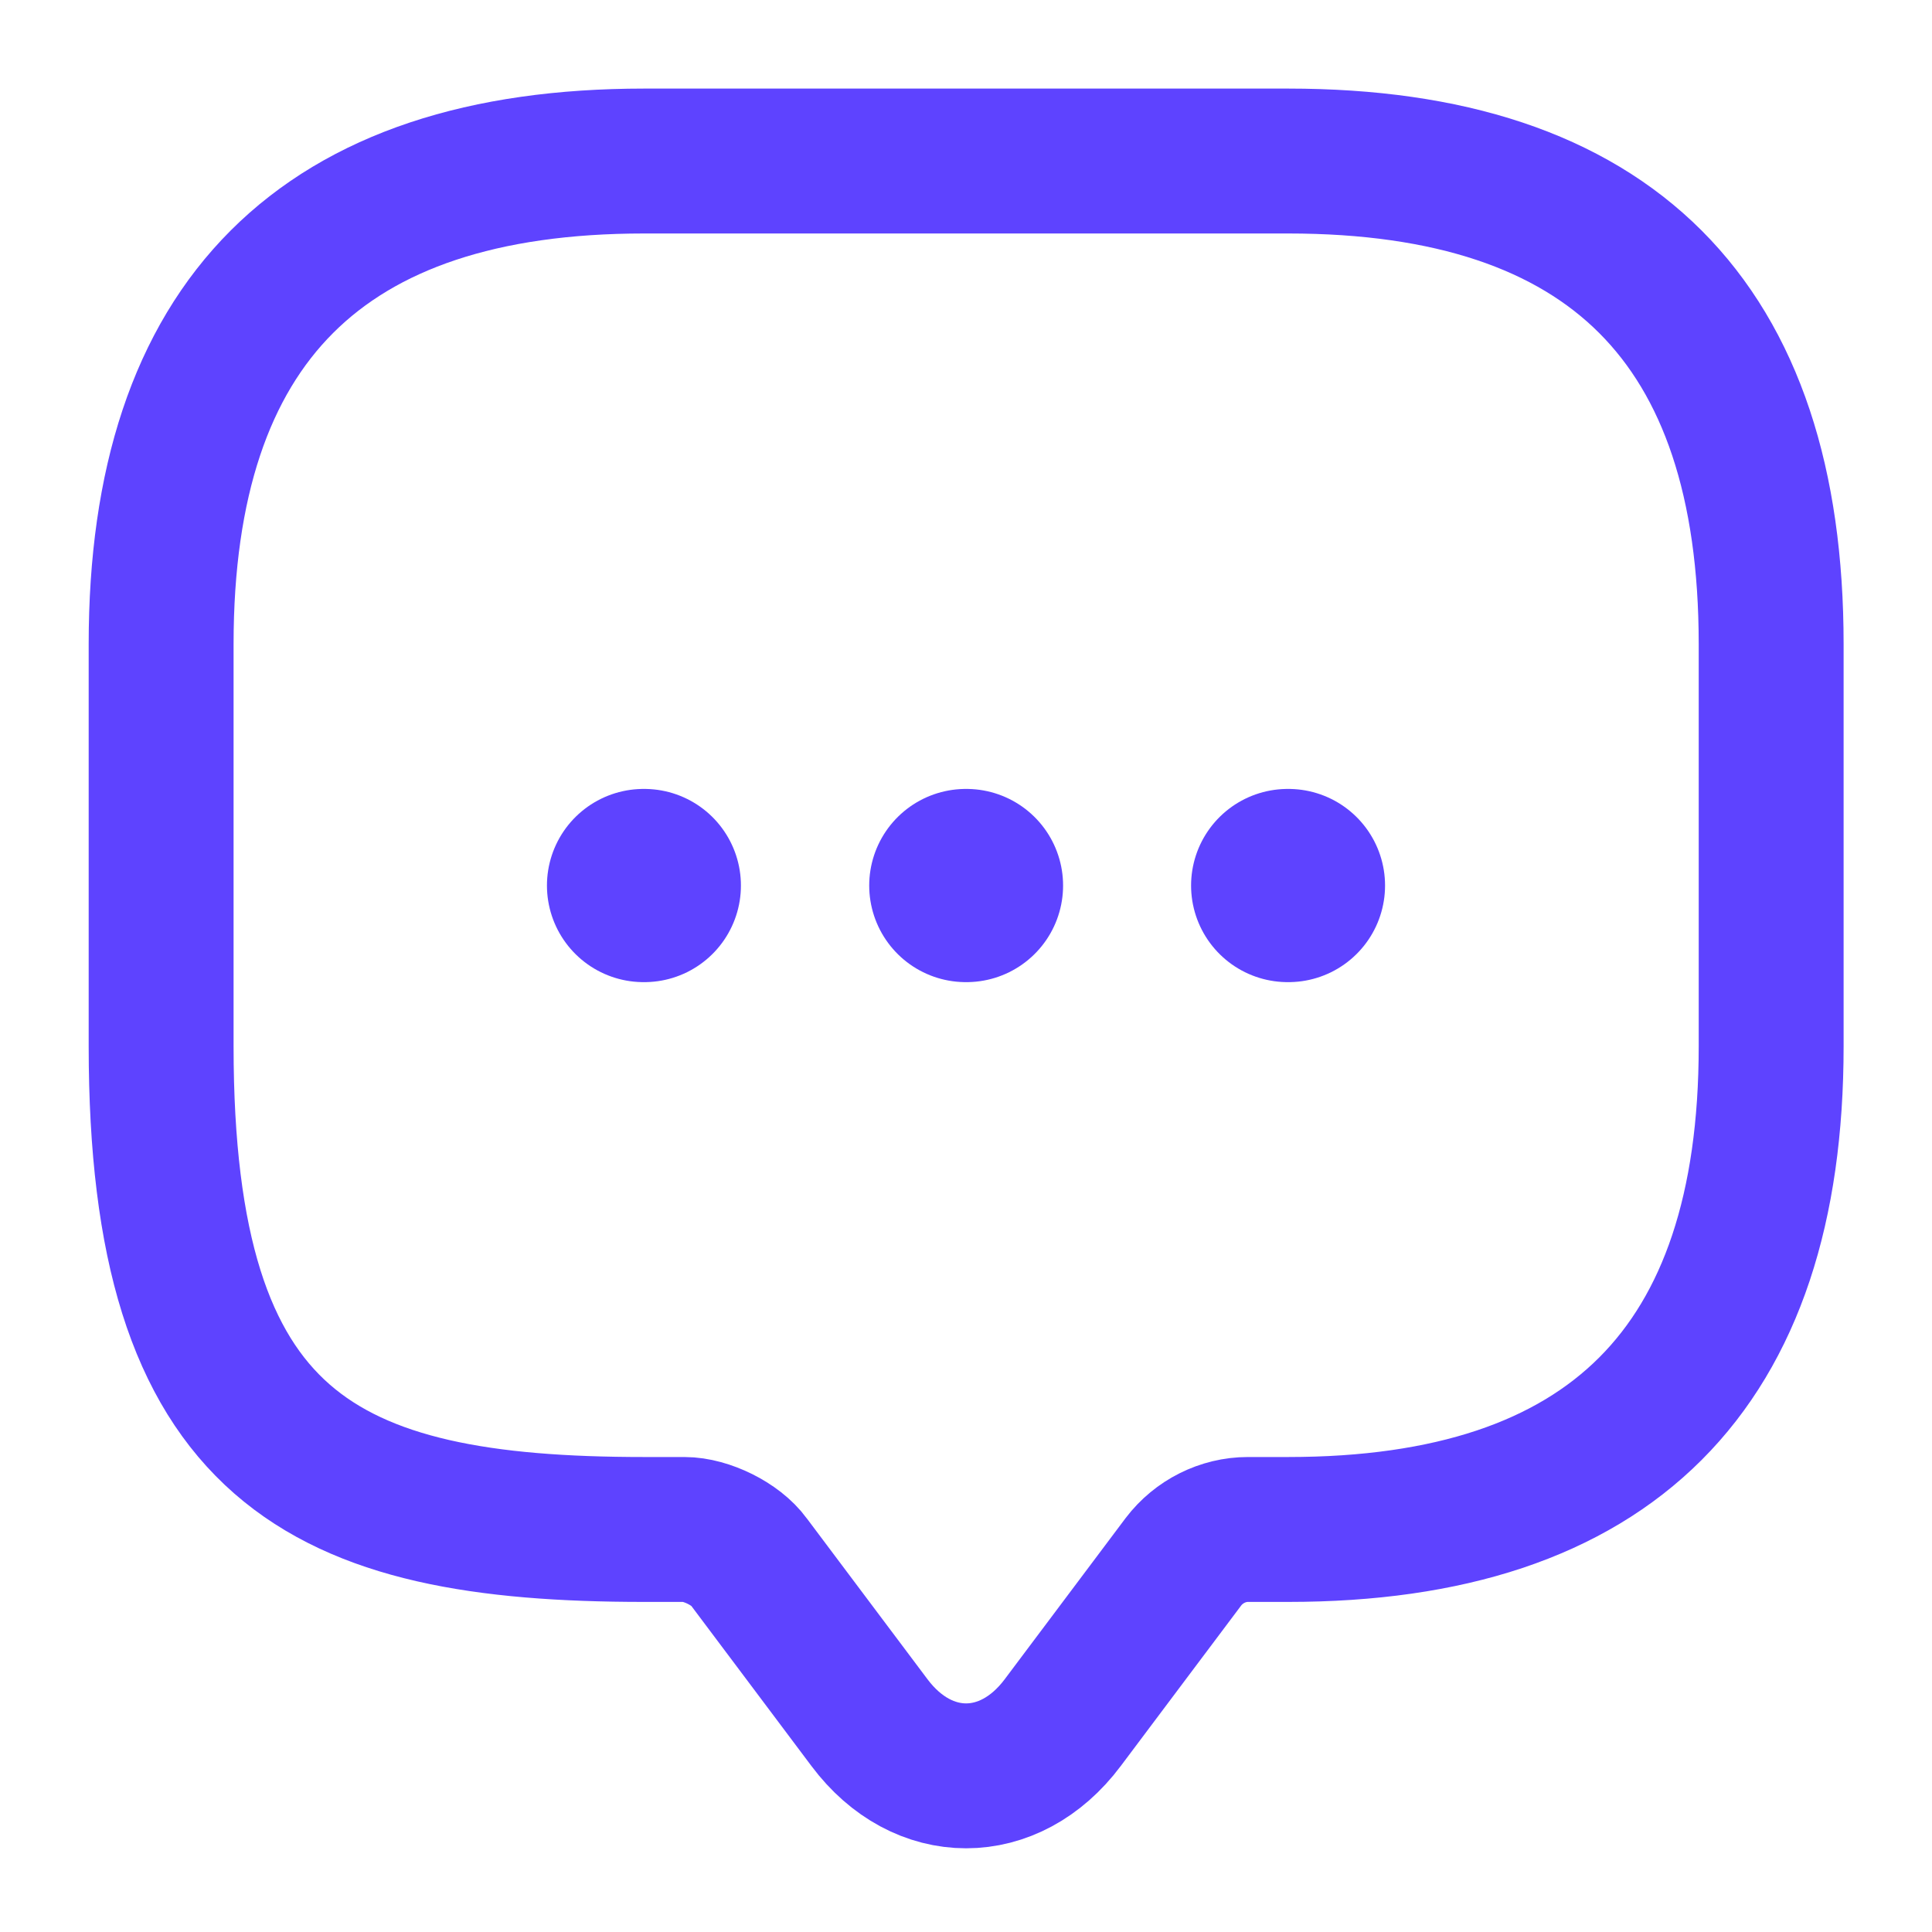 <svg width="20" height="20" viewBox="0 0 20 20" fill="none" xmlns="http://www.w3.org/2000/svg">
<path d="M7.085 15.833H6.668C3.335 15.833 1.668 15 1.668 10.833V6.667C1.668 3.333 3.335 1.667 6.668 1.667H13.335C16.668 1.667 18.335 3.333 18.335 6.667V10.833C18.335 14.167 16.668 15.833 13.335 15.833H12.918C12.66 15.833 12.41 15.958 12.251 16.167L11.001 17.833C10.451 18.567 9.551 18.567 9.001 17.833L7.751 16.167C7.618 15.983 7.31 15.833 7.085 15.833Z" stroke="#5E43FF" stroke-width="1.5" stroke-miterlimit="10" stroke-linecap="round" stroke-linejoin="round"/>
<path d="M13.33 9.167H13.338" stroke="#5E43FF" stroke-width="2" stroke-linecap="round" stroke-linejoin="round"/>
<path d="M9.998 9.167H10.005" stroke="#5E43FF" stroke-width="2" stroke-linecap="round" stroke-linejoin="round"/>
<path d="M6.662 9.167H6.67" stroke="#5E43FF" stroke-width="2" stroke-linecap="round" stroke-linejoin="round"/>
</svg>
